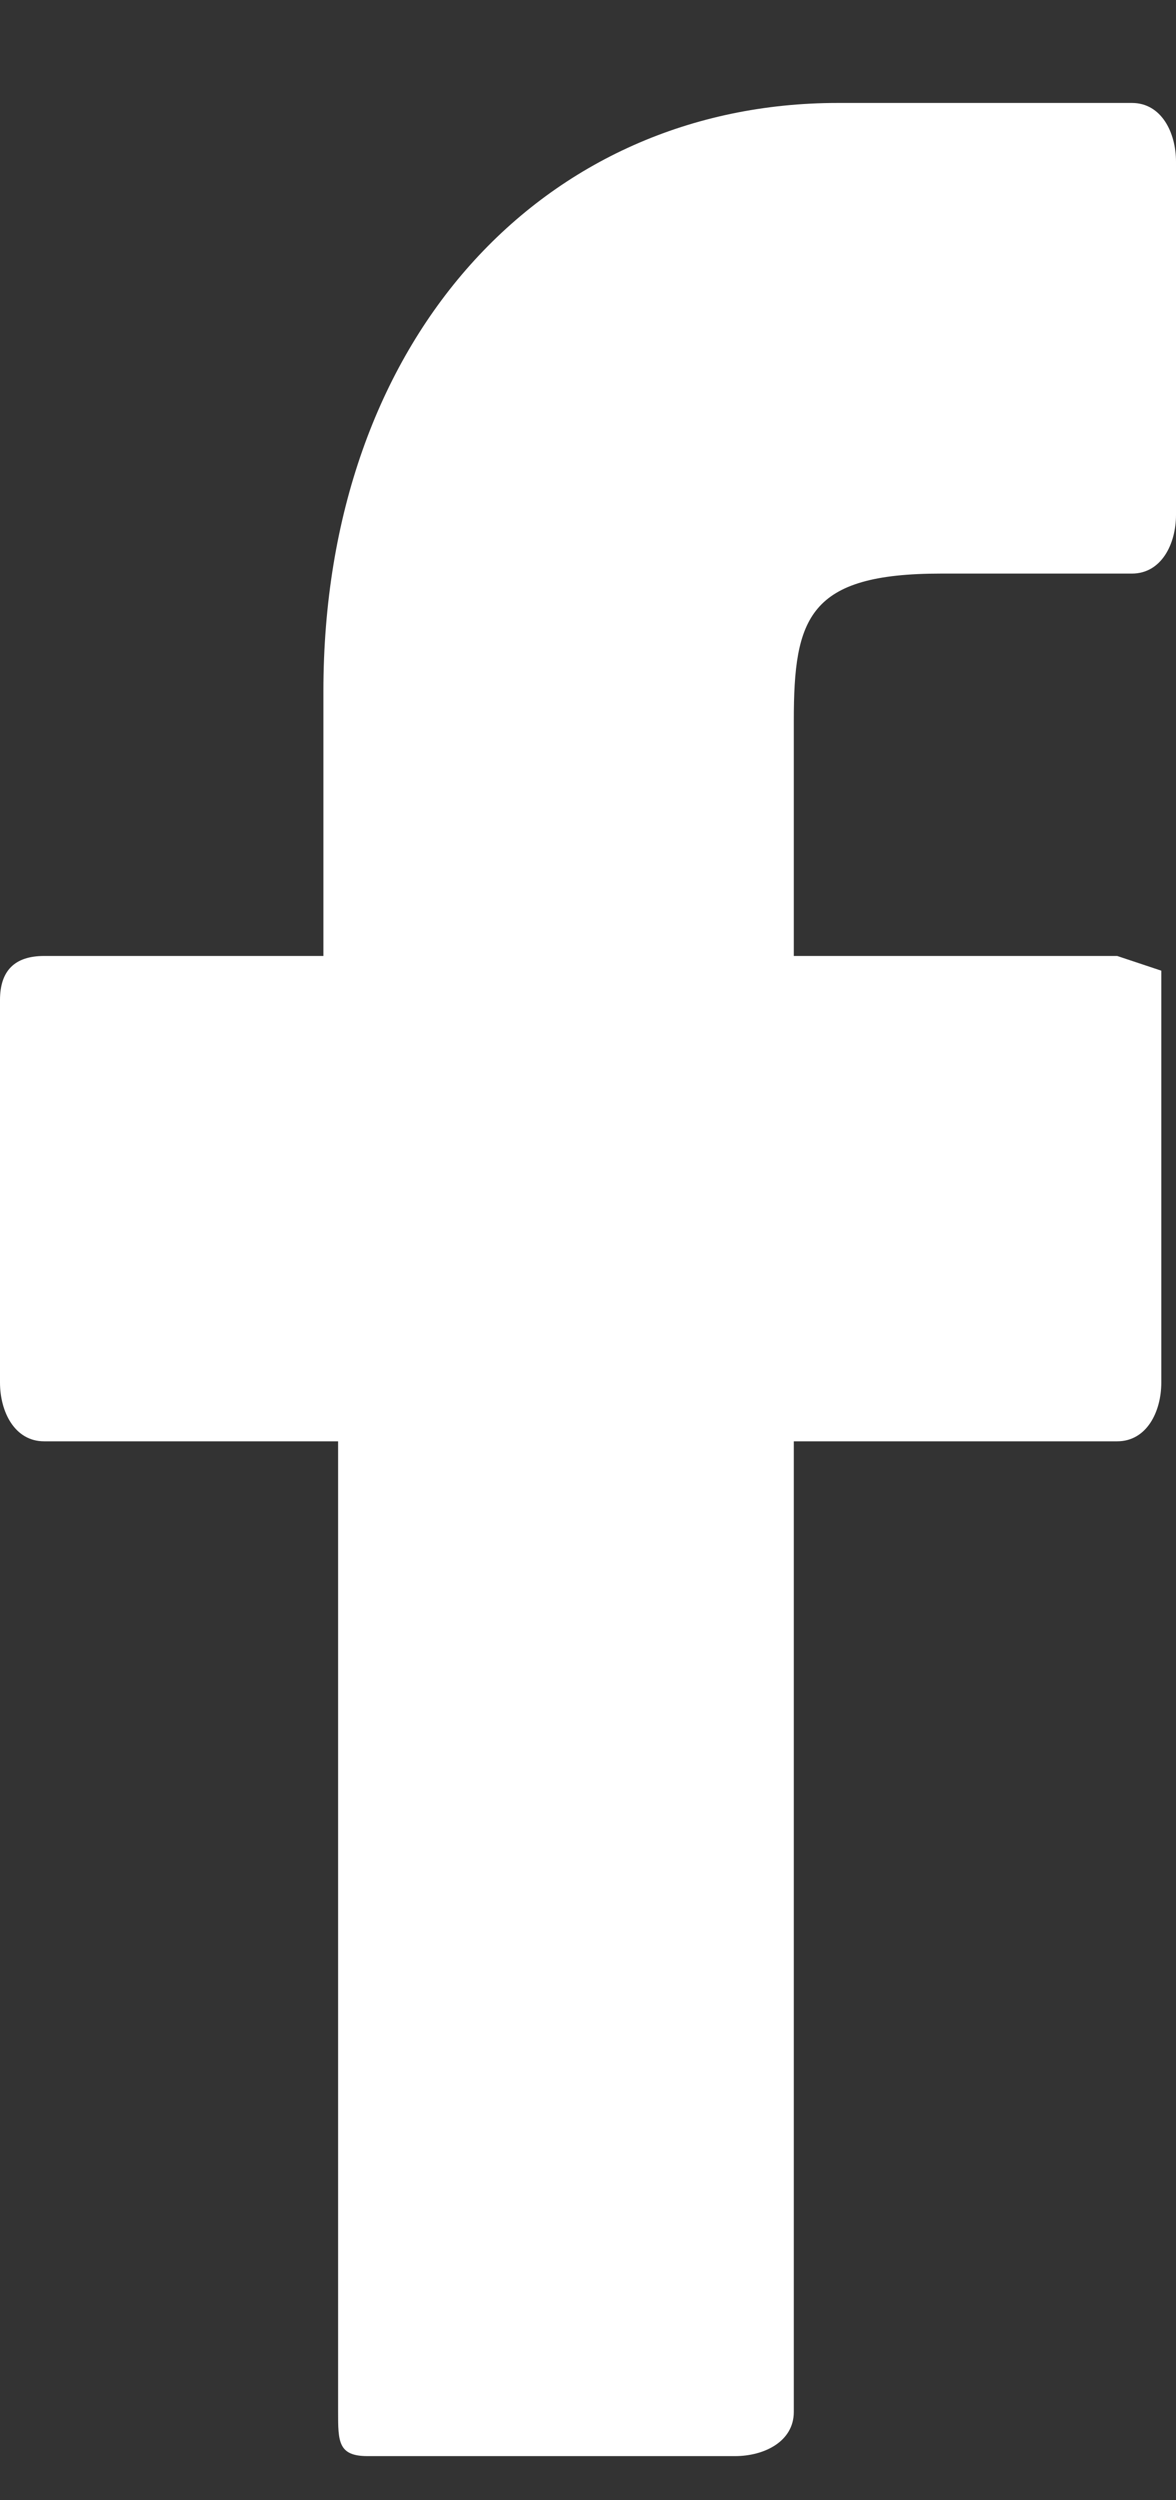 <svg width="8" height="17" fill="none" xmlns="http://www.w3.org/2000/svg"><rect width="100%" height="100%" fill="#333333" stroke="none"/><path d="M7.7.7h-2c-2 0-3.5 1.6-3.5 4v1.8H.3c-.2 0-.3.1-.3.3v2.6c0 .2.1.4.3.4h2v6.6c0 .2 0 .3.2.3H5c.2 0 .4-.1.4-.3V9.8h2.2c.2 0 .3-.2.3-.4V6.8v-.2l-.3-.1H5.4V4.9c0-.7.1-1 1-1h1.3c.2 0 .3-.2.3-.4V1.1c0-.2-.1-.4-.3-.4z" fill="#fff"/></svg>